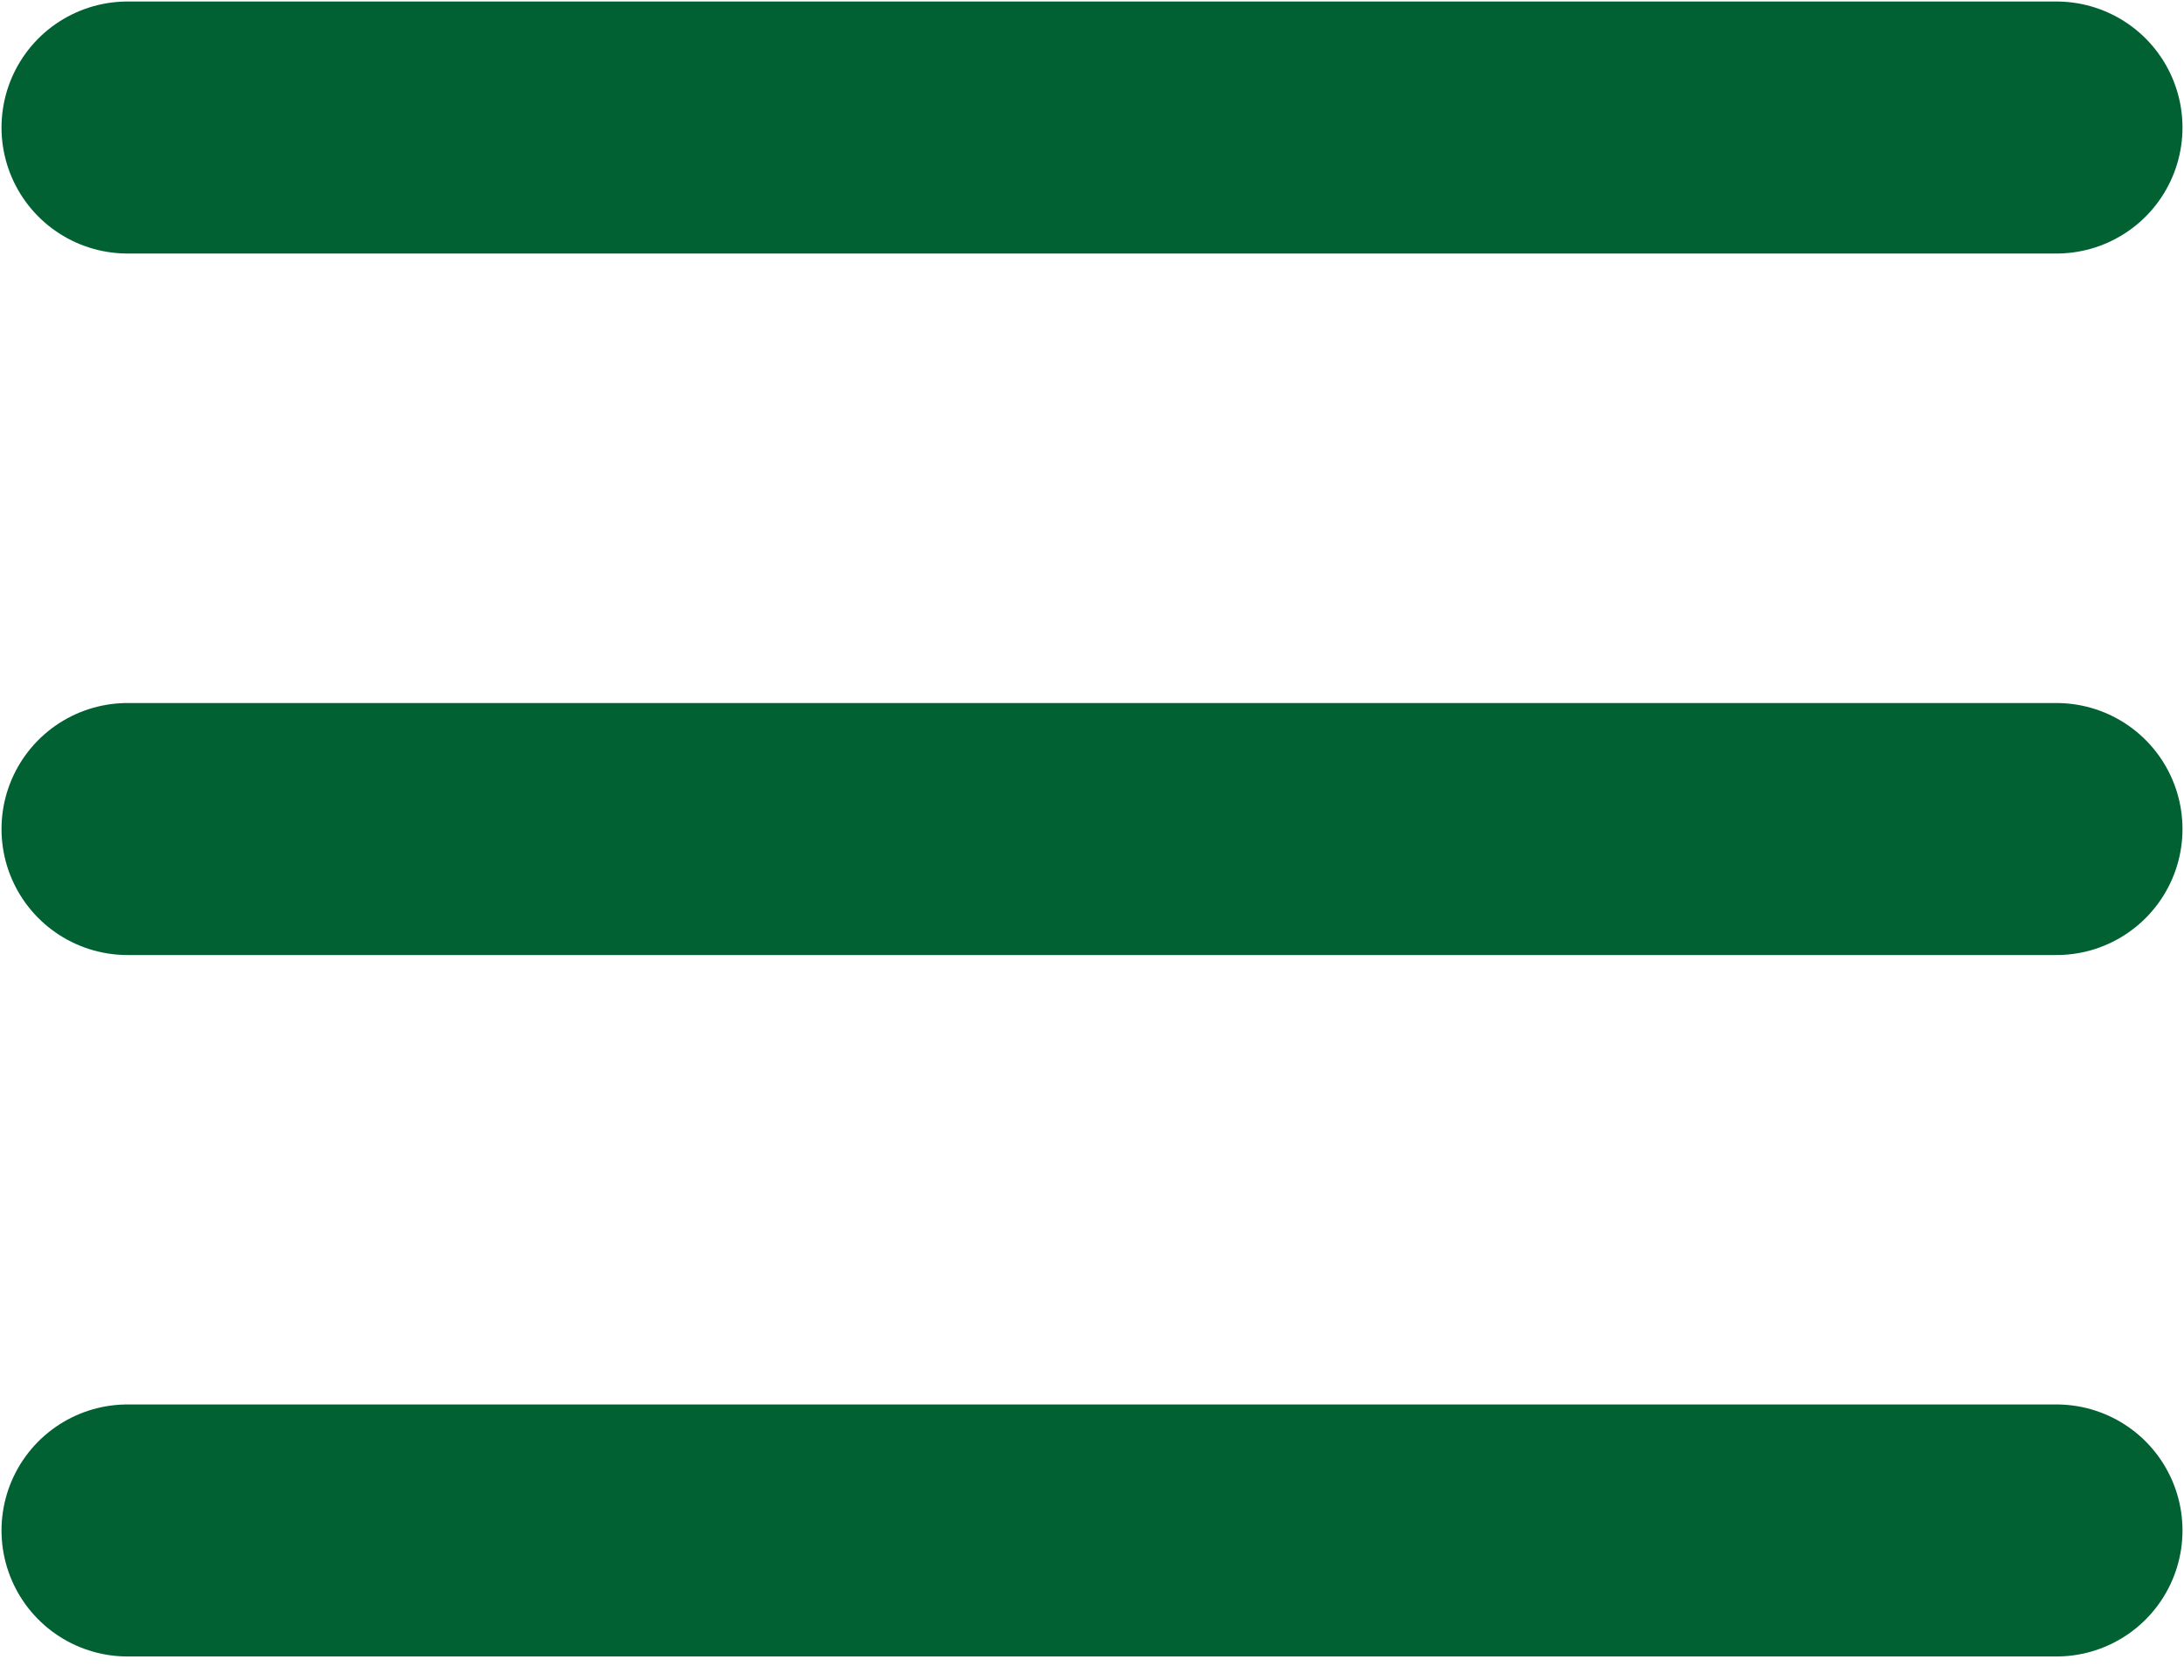 <svg width="26" height="20" viewBox="0 0 26 20" fill="none" xmlns="http://www.w3.org/2000/svg">
<path d="M1.518 1.518H24.482M1.518 9.869H24.482M1.518 18.219H24.482" stroke="#016133" stroke-width="3" stroke-linecap="round" stroke-linejoin="round"/>
</svg>
